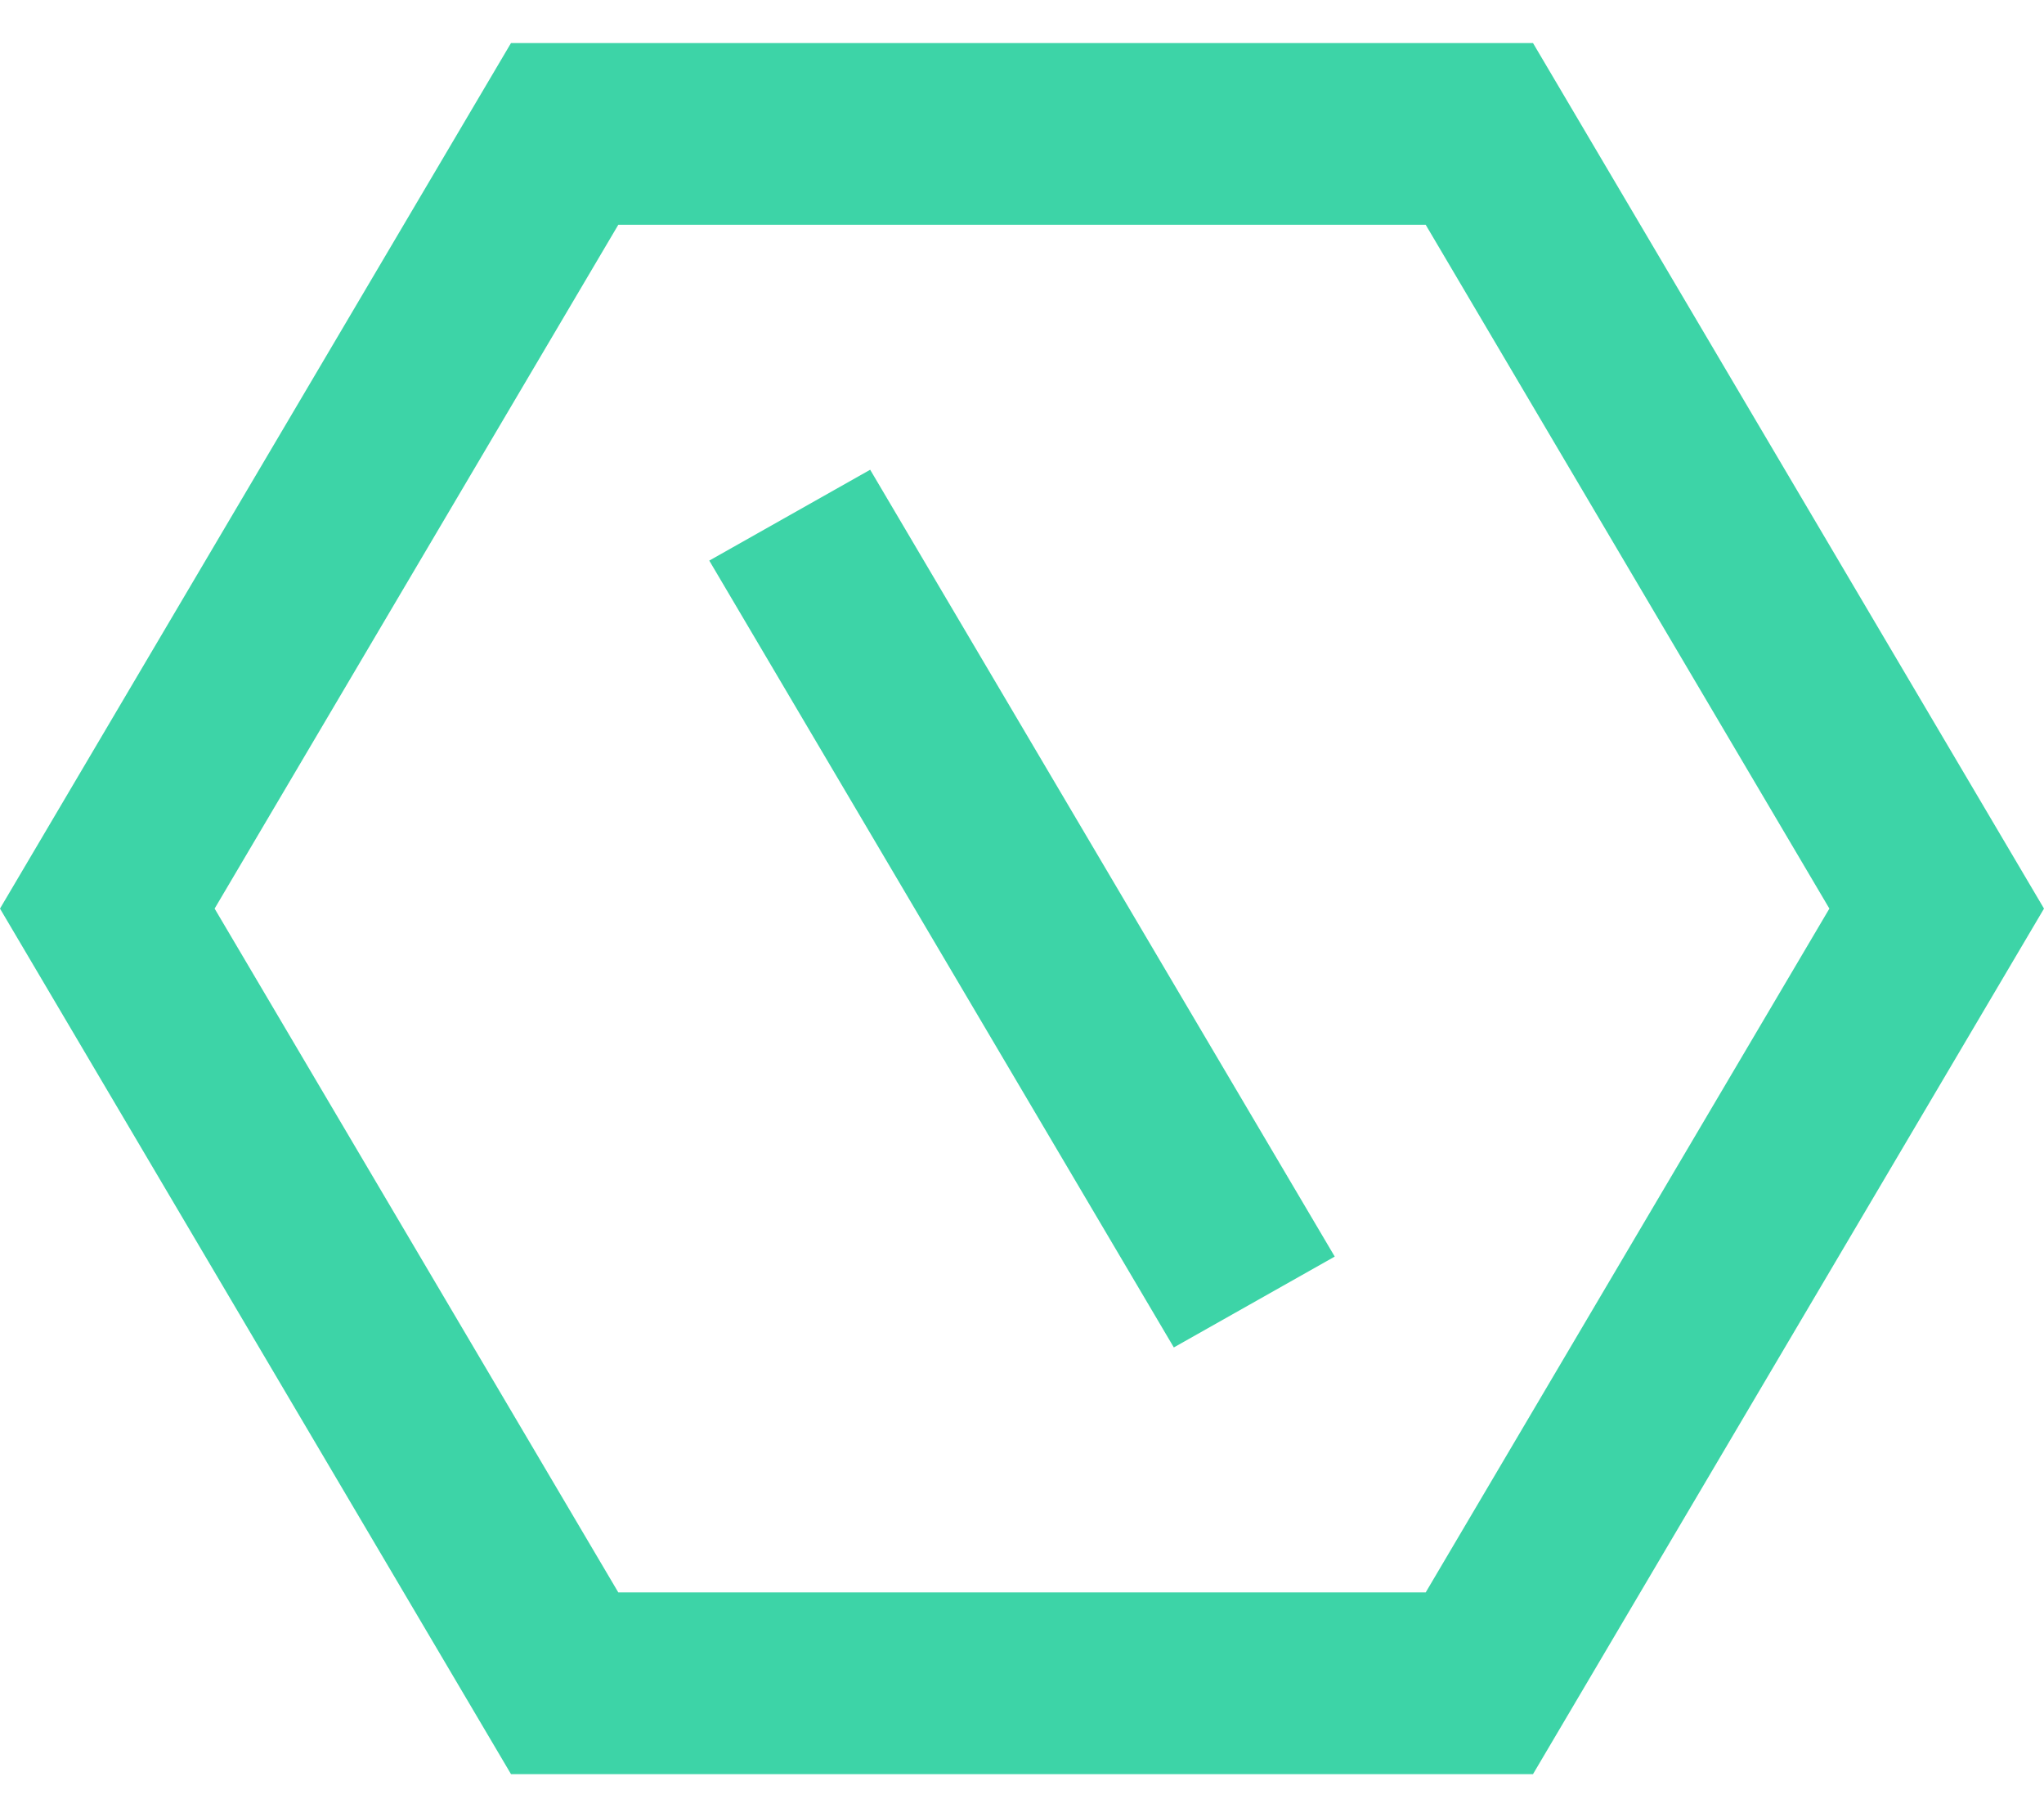 ﻿<?xml version="1.0" encoding="utf-8"?>
<svg version="1.1" xmlns:xlink="http://www.w3.org/1999/xlink" width="18px" height="16px" xmlns="http://www.w3.org/2000/svg">
  <g transform="matrix(1 0 0 1 -23 -562 )">
    <path d="M 4.5 0.379  L 13.5 0.379  L 18 8  L 13.5 15.621  L 4.5 15.621  L 0 8  L 4.5 0.379  Z M 16.11 8  L 12.555 1.979  L 5.445 1.979  L 1.89 8  L 5.445 14.021  L 12.555 14.021  L 16.11 8  Z M 10.337 11.864  L 6.246 4.936  L 7.663 4.136  L 11.754 11.064  L 10.337 11.864  Z " fill-rule="nonzero" fill="#3dd4a7" stroke="none" transform="matrix(1 0 0 1 23 562 )" />
  </g>
</svg>